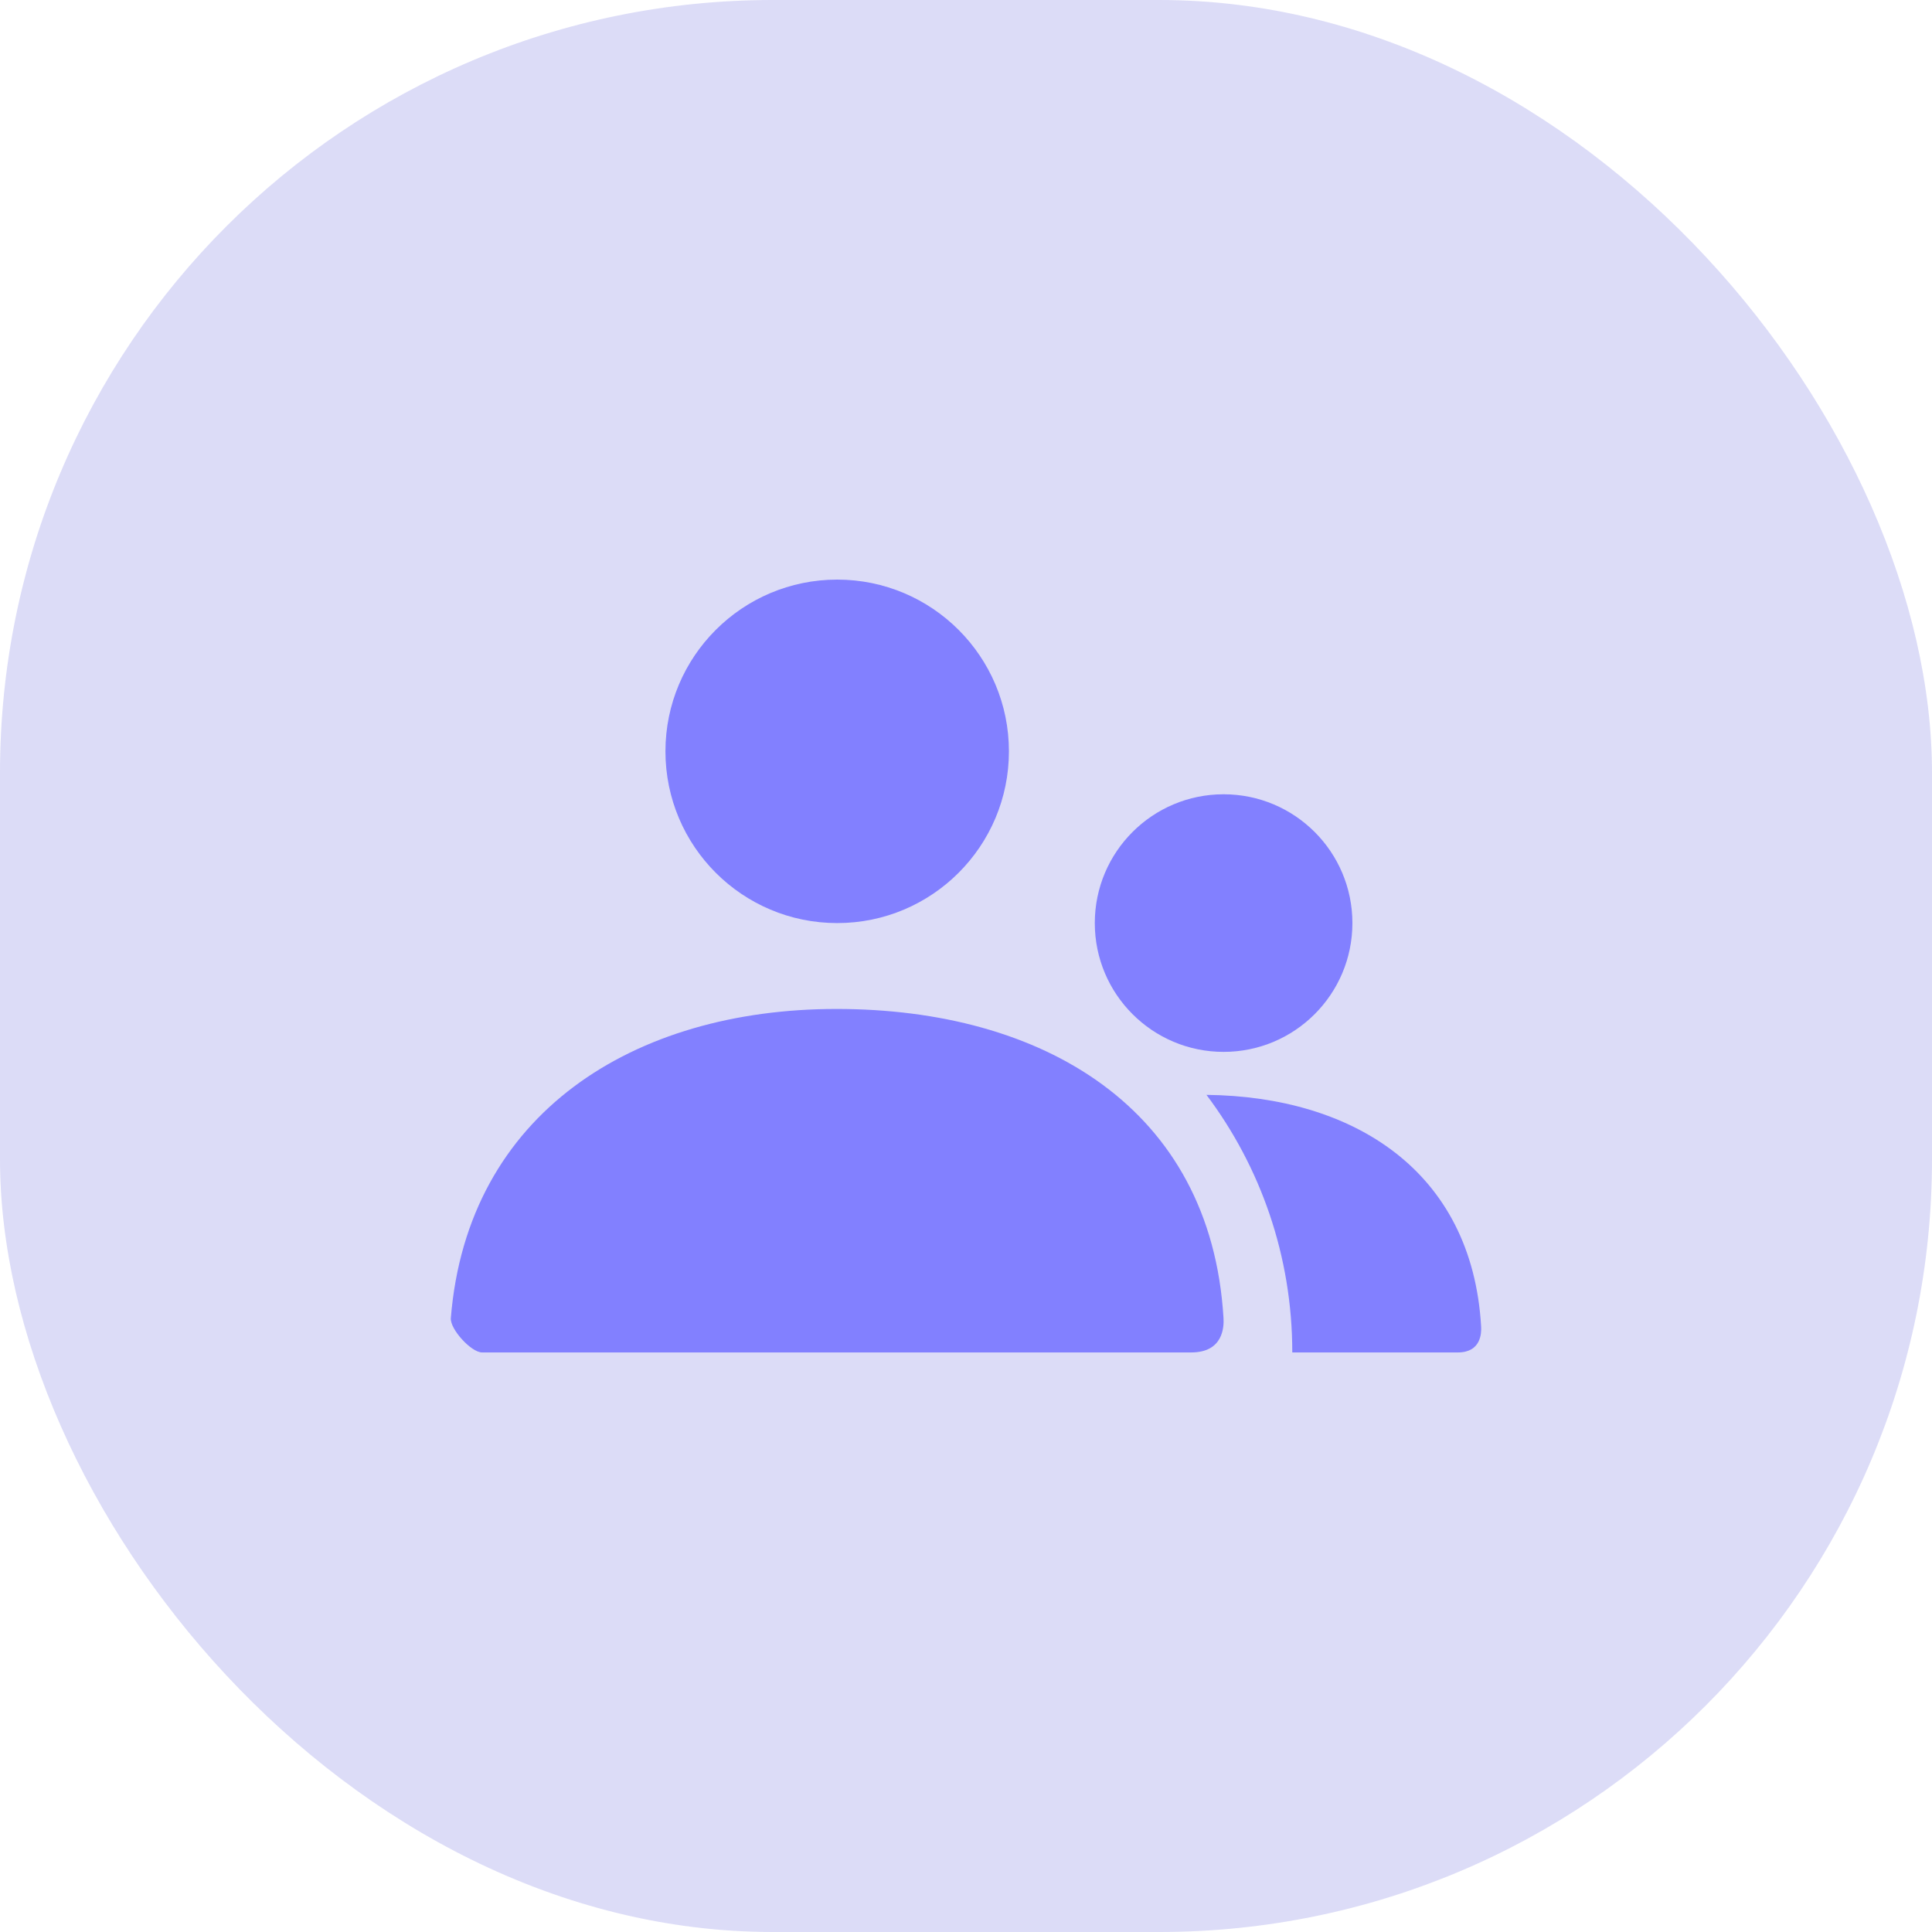 <svg width="60" height="60" viewBox="0 0 60 60" fill="none" xmlns="http://www.w3.org/2000/svg">
<rect width="60" height="60" rx="24" fill="#DCDCF7"/>
<path d="M26 28.667C23.054 28.667 20.666 26.279 20.666 23.333C20.666 20.388 23.054 18 26 18C28.945 18 31.333 20.388 31.333 23.333C31.333 26.279 28.945 28.667 26 28.667Z" fill="#8280FF"/>
<path d="M38 32.667C35.791 32.667 34 30.876 34 28.667C34 26.457 35.791 24.667 38 24.667C40.209 24.667 42 26.457 42 28.667C42 30.876 40.209 32.667 38 32.667Z" fill="#8280FF"/>
<path d="M14.001 40.933C14.518 34.569 19.683 31.334 25.978 31.334C32.362 31.334 37.606 34.392 37.997 40.934C38.013 41.195 37.997 42.001 36.996 42.001H14.97C14.636 42.001 13.973 41.28 14.001 40.933Z" fill="#8280FF"/>
<path d="M40.133 42.001L45.275 42.001C45.998 42.001 46.009 41.396 45.998 41.201C45.719 36.347 42.01 34.051 37.468 34.002C39.142 36.23 40.133 38.999 40.133 42.001Z" fill="#8280FF"/>
</svg>
